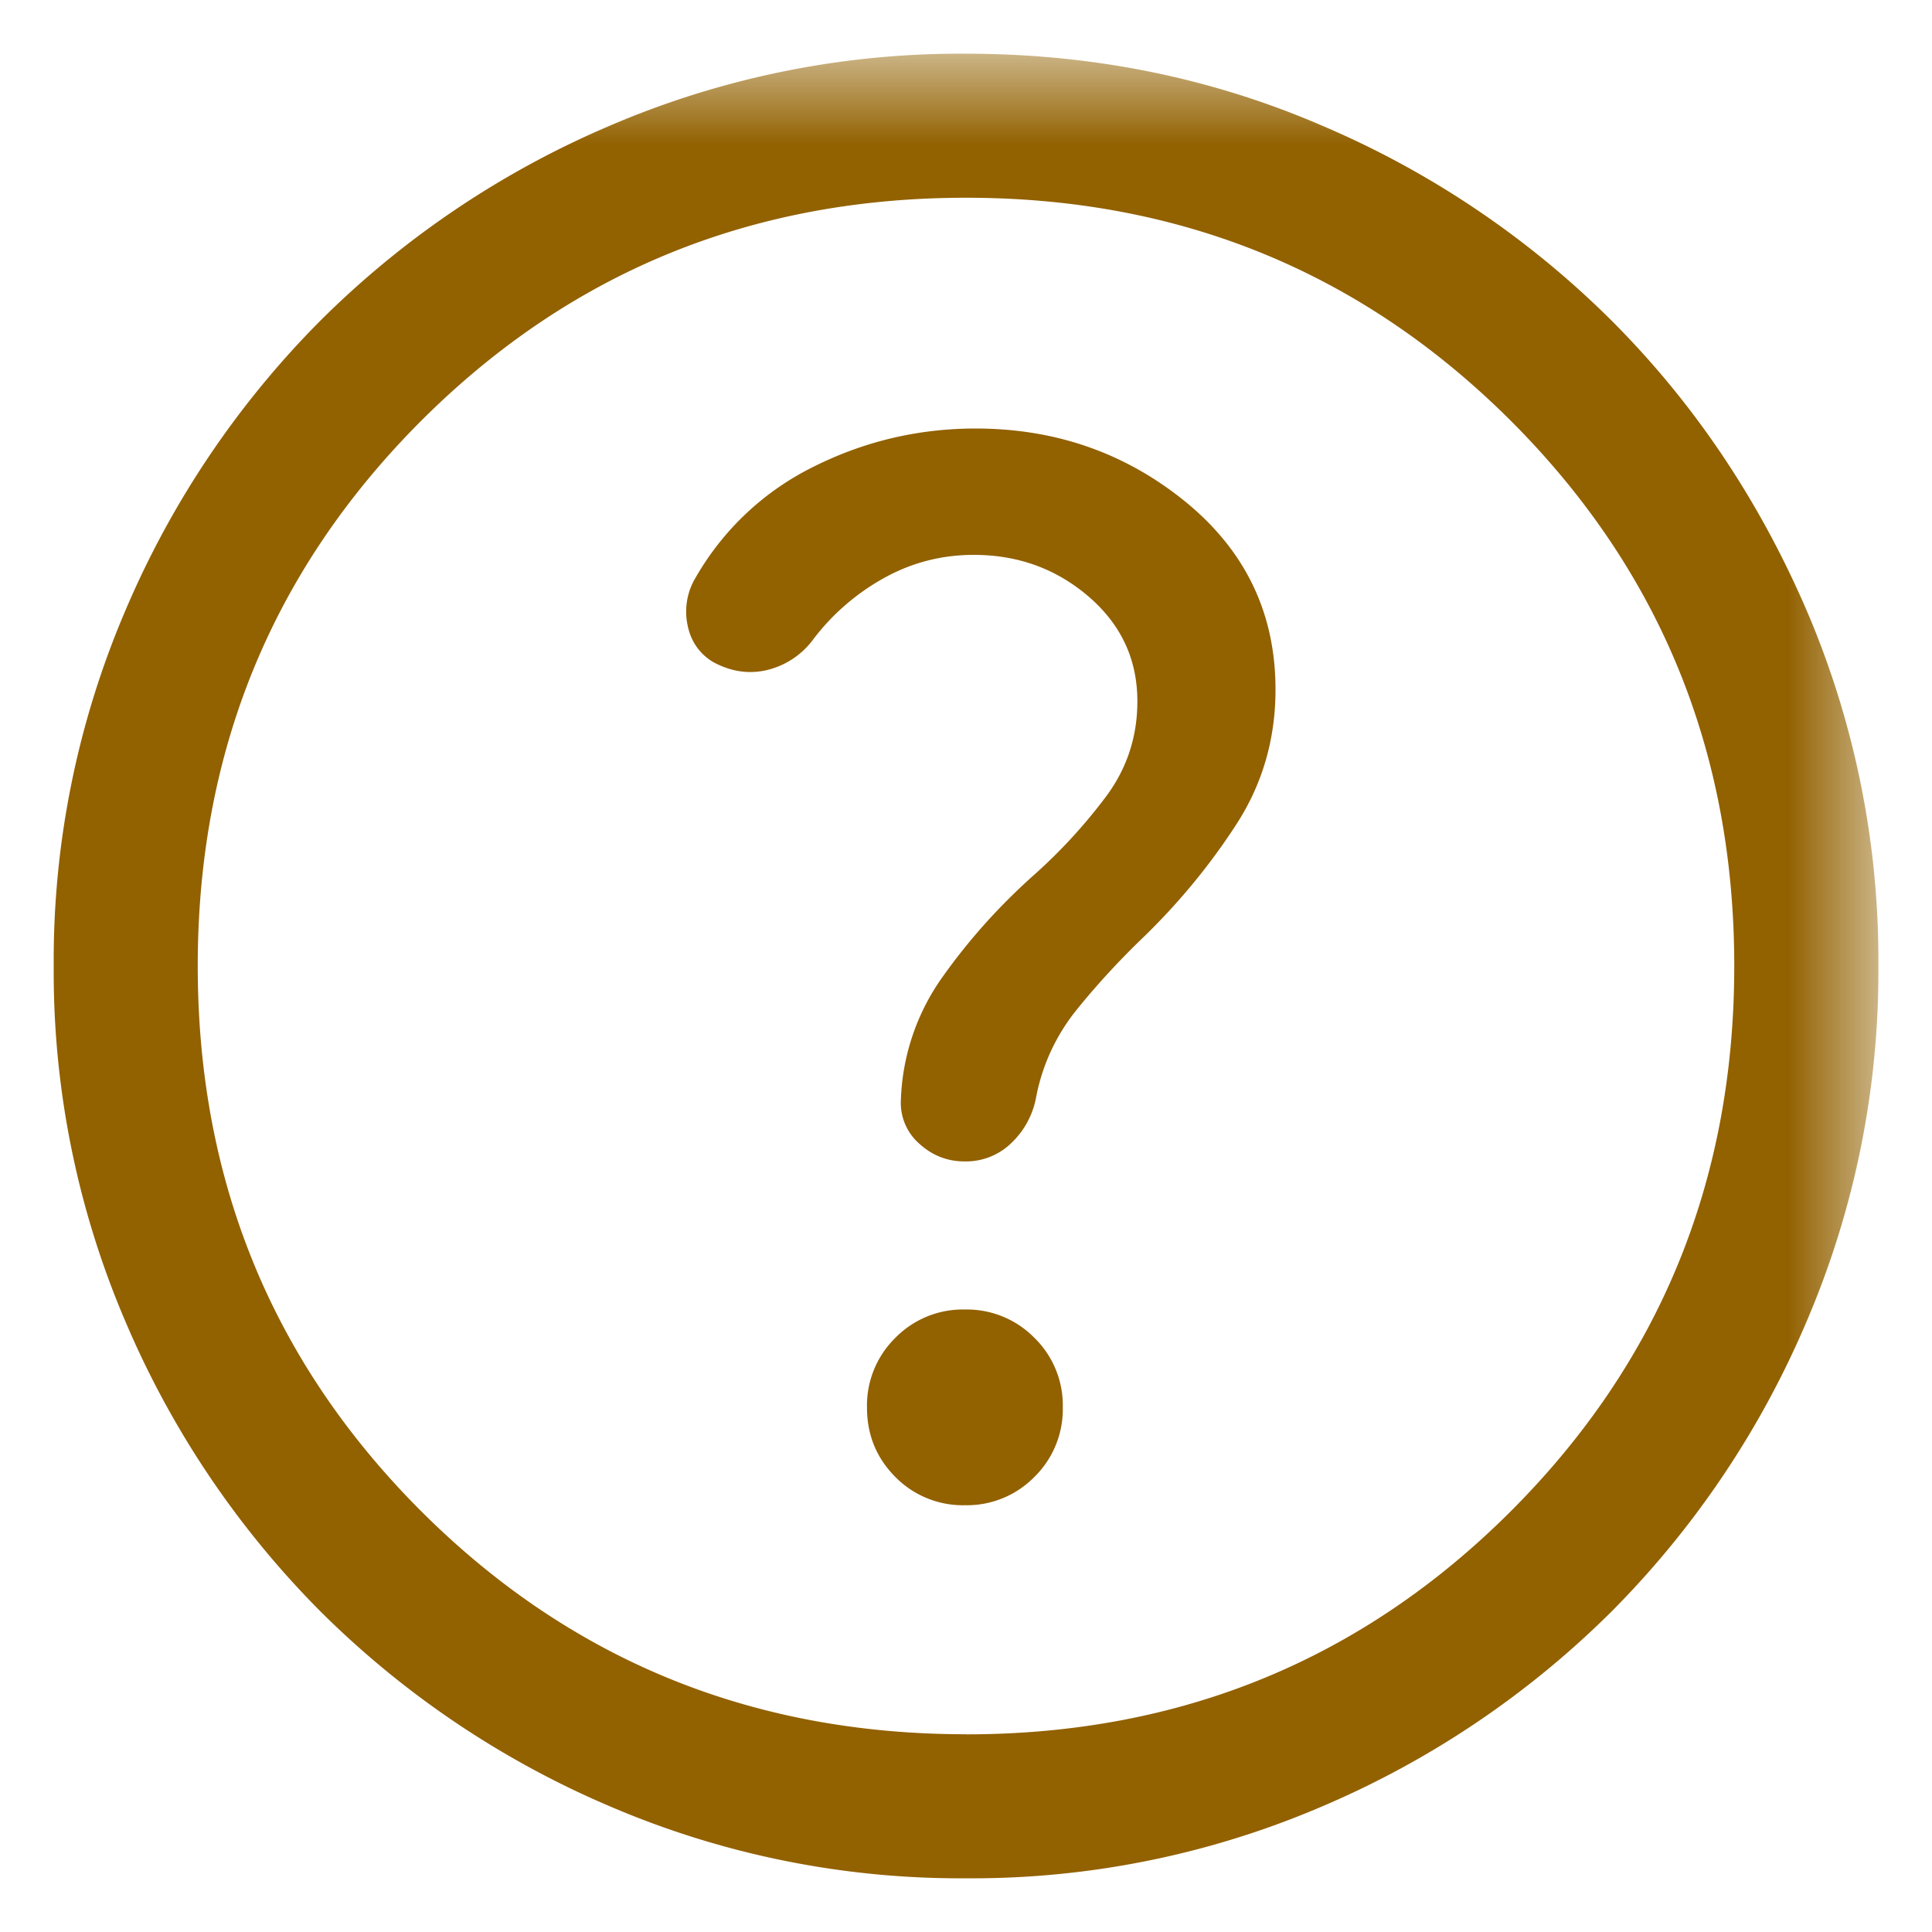 <svg width="20" height="20" viewBox="0 0 20 20" fill="none" xmlns="http://www.w3.org/2000/svg">
    <mask id="41vpjdfgna" style="mask-type:alpha" maskUnits="userSpaceOnUse" x="-1" y="0" width="21" height="21">
        <path fill="#D9D9D9" d="M-.556.556h20v20h-20z"/>
    </mask>
    <g mask="url(#41vpjdfgna)">
        <path d="M9.99 15.582a.977.977 0 0 0 .718-.293.98.98 0 0 0 .294-.72.977.977 0 0 0-.294-.72.98.98 0 0 0-.72-.293.977.977 0 0 0-.72.294.98.98 0 0 0-.293.72c0 .284.098.523.294.72a.98.98 0 0 0 .72.292zm.012 3.862a9.2 9.2 0 0 1-3.684-.743 9.538 9.538 0 0 1-3-2.019A9.538 9.538 0 0 1 1.3 13.684a9.192 9.192 0 0 1-.744-3.682 9.2 9.2 0 0 1 .743-3.684 9.54 9.54 0 0 1 2.019-3A9.538 9.538 0 0 1 6.316 1.3 9.192 9.192 0 0 1 9.998.556c1.307 0 2.535.247 3.684.743a9.54 9.54 0 0 1 3 2.019c.85.85 1.523 1.849 2.019 2.998a9.193 9.193 0 0 1 .744 3.682 9.2 9.2 0 0 1-.744 3.684 9.54 9.54 0 0 1-2.018 3 9.54 9.54 0 0 1-2.999 2.019 9.192 9.192 0 0 1-3.682.743zM10 17.954c2.22 0 4.101-.771 5.642-2.312 1.54-1.541 2.311-3.422 2.311-5.642s-.77-4.1-2.311-5.642C14.1 2.818 12.22 2.047 10 2.047s-4.1.77-5.642 2.311C2.818 5.9 2.047 7.78 2.047 10s.77 4.1 2.311 5.642C5.9 17.182 7.78 17.953 10 17.953zm.08-12.21c.46 0 .856.145 1.191.433.336.29.503.65.503 1.083 0 .365-.107.691-.32.98a5.511 5.511 0 0 1-.735.804c-.361.32-.679.672-.953 1.057a2.323 2.323 0 0 0-.44 1.283.562.562 0 0 0 .19.455c.134.122.29.184.469.184a.674.674 0 0 0 .485-.191.87.87 0 0 0 .255-.469 2.05 2.05 0 0 1 .423-.913c.216-.267.45-.52.702-.761.363-.354.679-.739.949-1.156.27-.417.405-.882.405-1.395 0-.788-.31-1.435-.93-1.942-.621-.506-1.346-.76-2.174-.76-.592 0-1.15.132-1.673.393a2.87 2.87 0 0 0-1.224 1.147.682.682 0 0 0-.087.487c.032.17.12.3.262.388.182.1.368.13.56.086a.84.84 0 0 0 .487-.327 2.35 2.35 0 0 1 .731-.629c.286-.158.594-.237.925-.237z" fill="#926100"/>
    </g>
</svg>
